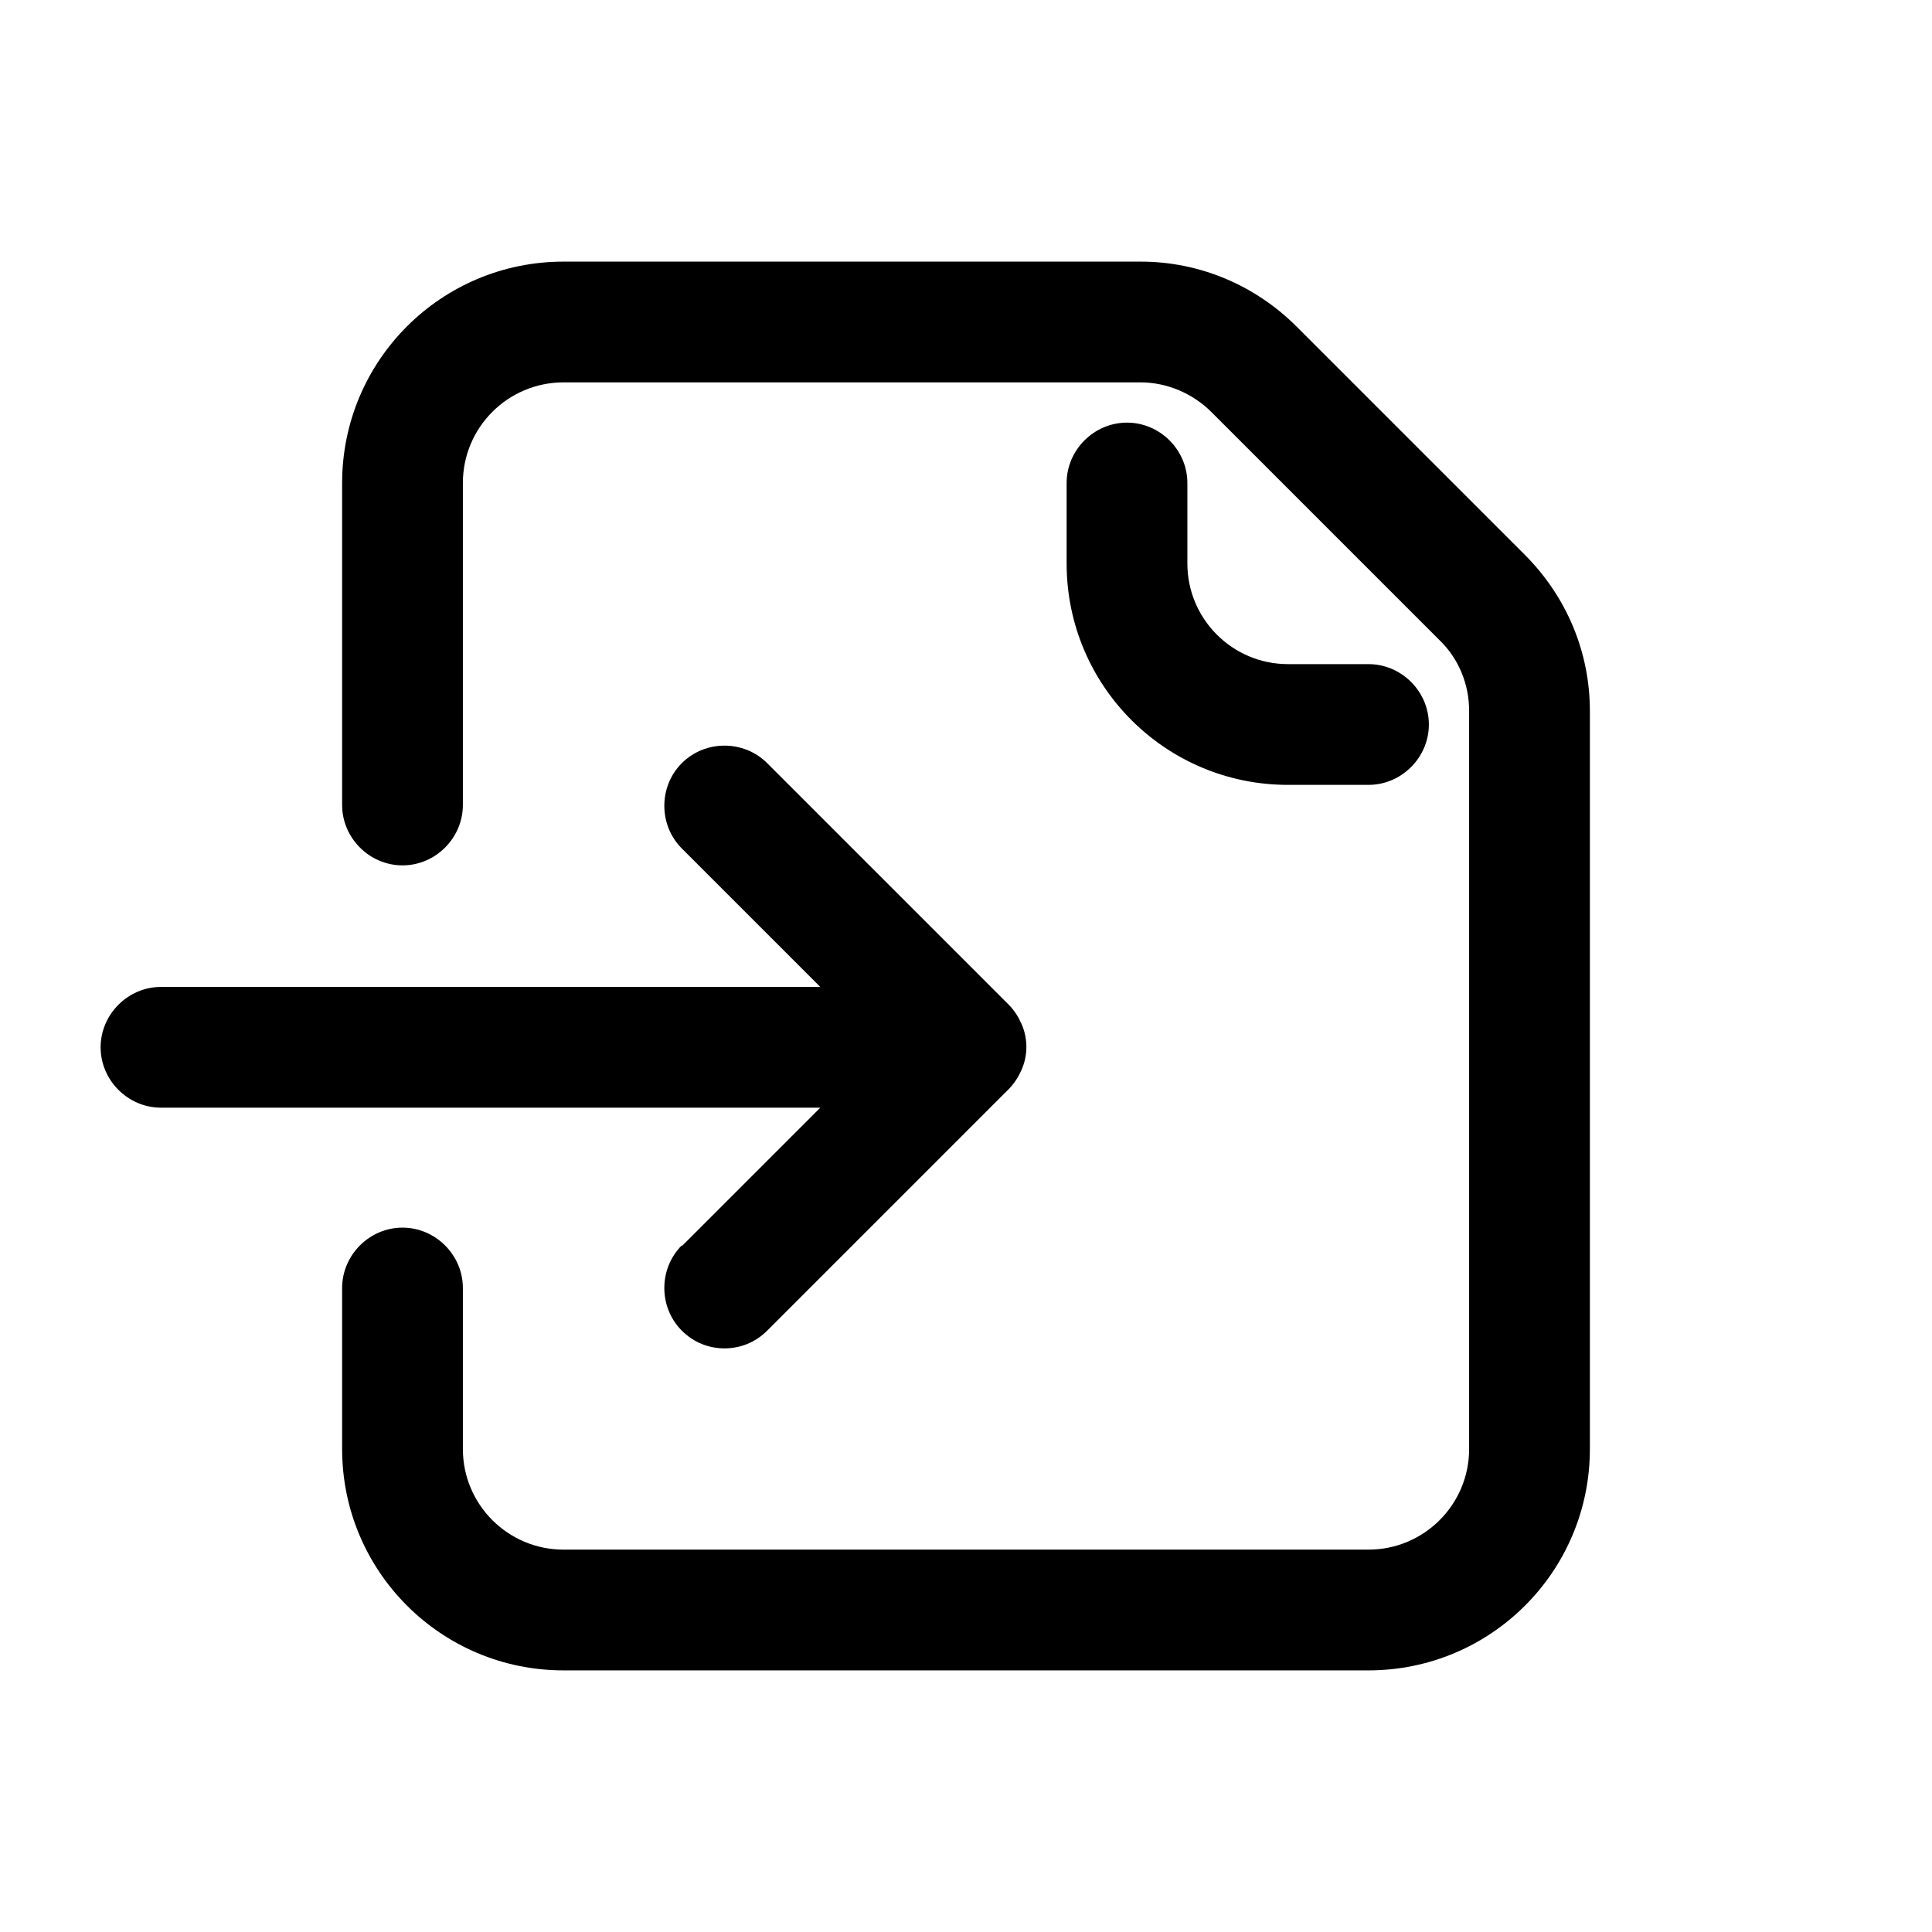 <svg width="24" height="24" viewBox="0 0 24 24" fill="none" xmlns="http://www.w3.org/2000/svg">
<path d="M19.75 8.83V18C19.75 19.52 18.52 20.75 17 20.75H7C5.48 20.75 4.25 19.52 4.25 18V16C4.25 15.59 4.59 15.25 5 15.25C5.41 15.25 5.75 15.59 5.75 16V18C5.75 18.69 6.31 19.25 7 19.25H17C17.69 19.25 18.25 18.69 18.25 18V8.83C18.25 8.5 18.12 8.18 17.88 7.95L15.05 5.12C14.82 4.89 14.5 4.75 14.17 4.75H7C6.31 4.75 5.75 5.31 5.75 6V10C5.75 10.41 5.41 10.75 5 10.75C4.59 10.75 4.25 10.41 4.25 10V6C4.25 4.48 5.48 3.25 7 3.25H14.17C14.9 3.25 15.59 3.54 16.11 4.06L18.94 6.89C19.46 7.41 19.75 8.1 19.75 8.83ZM8.47 15.47C8.18 15.76 8.18 16.24 8.47 16.53C8.62 16.68 8.81 16.75 9 16.75C9.19 16.75 9.38 16.68 9.53 16.53L12.53 13.53C12.6 13.46 12.65 13.38 12.69 13.29C12.77 13.11 12.77 12.9 12.69 12.72C12.65 12.63 12.6 12.55 12.53 12.48L9.53 9.48C9.24 9.19 8.76 9.19 8.47 9.48C8.18 9.77 8.18 10.25 8.47 10.54L10.19 12.26H2C1.59 12.26 1.25 12.6 1.25 13.01C1.25 13.42 1.59 13.76 2 13.76H10.19L8.47 15.48V15.47ZM14 5.25C13.59 5.25 13.25 5.59 13.25 6V7C13.25 8.52 14.48 9.75 16 9.75H17C17.41 9.75 17.75 9.41 17.75 9C17.75 8.59 17.41 8.25 17 8.25H16C15.31 8.25 14.75 7.69 14.75 7V6C14.75 5.59 14.41 5.25 14 5.25Z" fill="black"/>
</svg>

